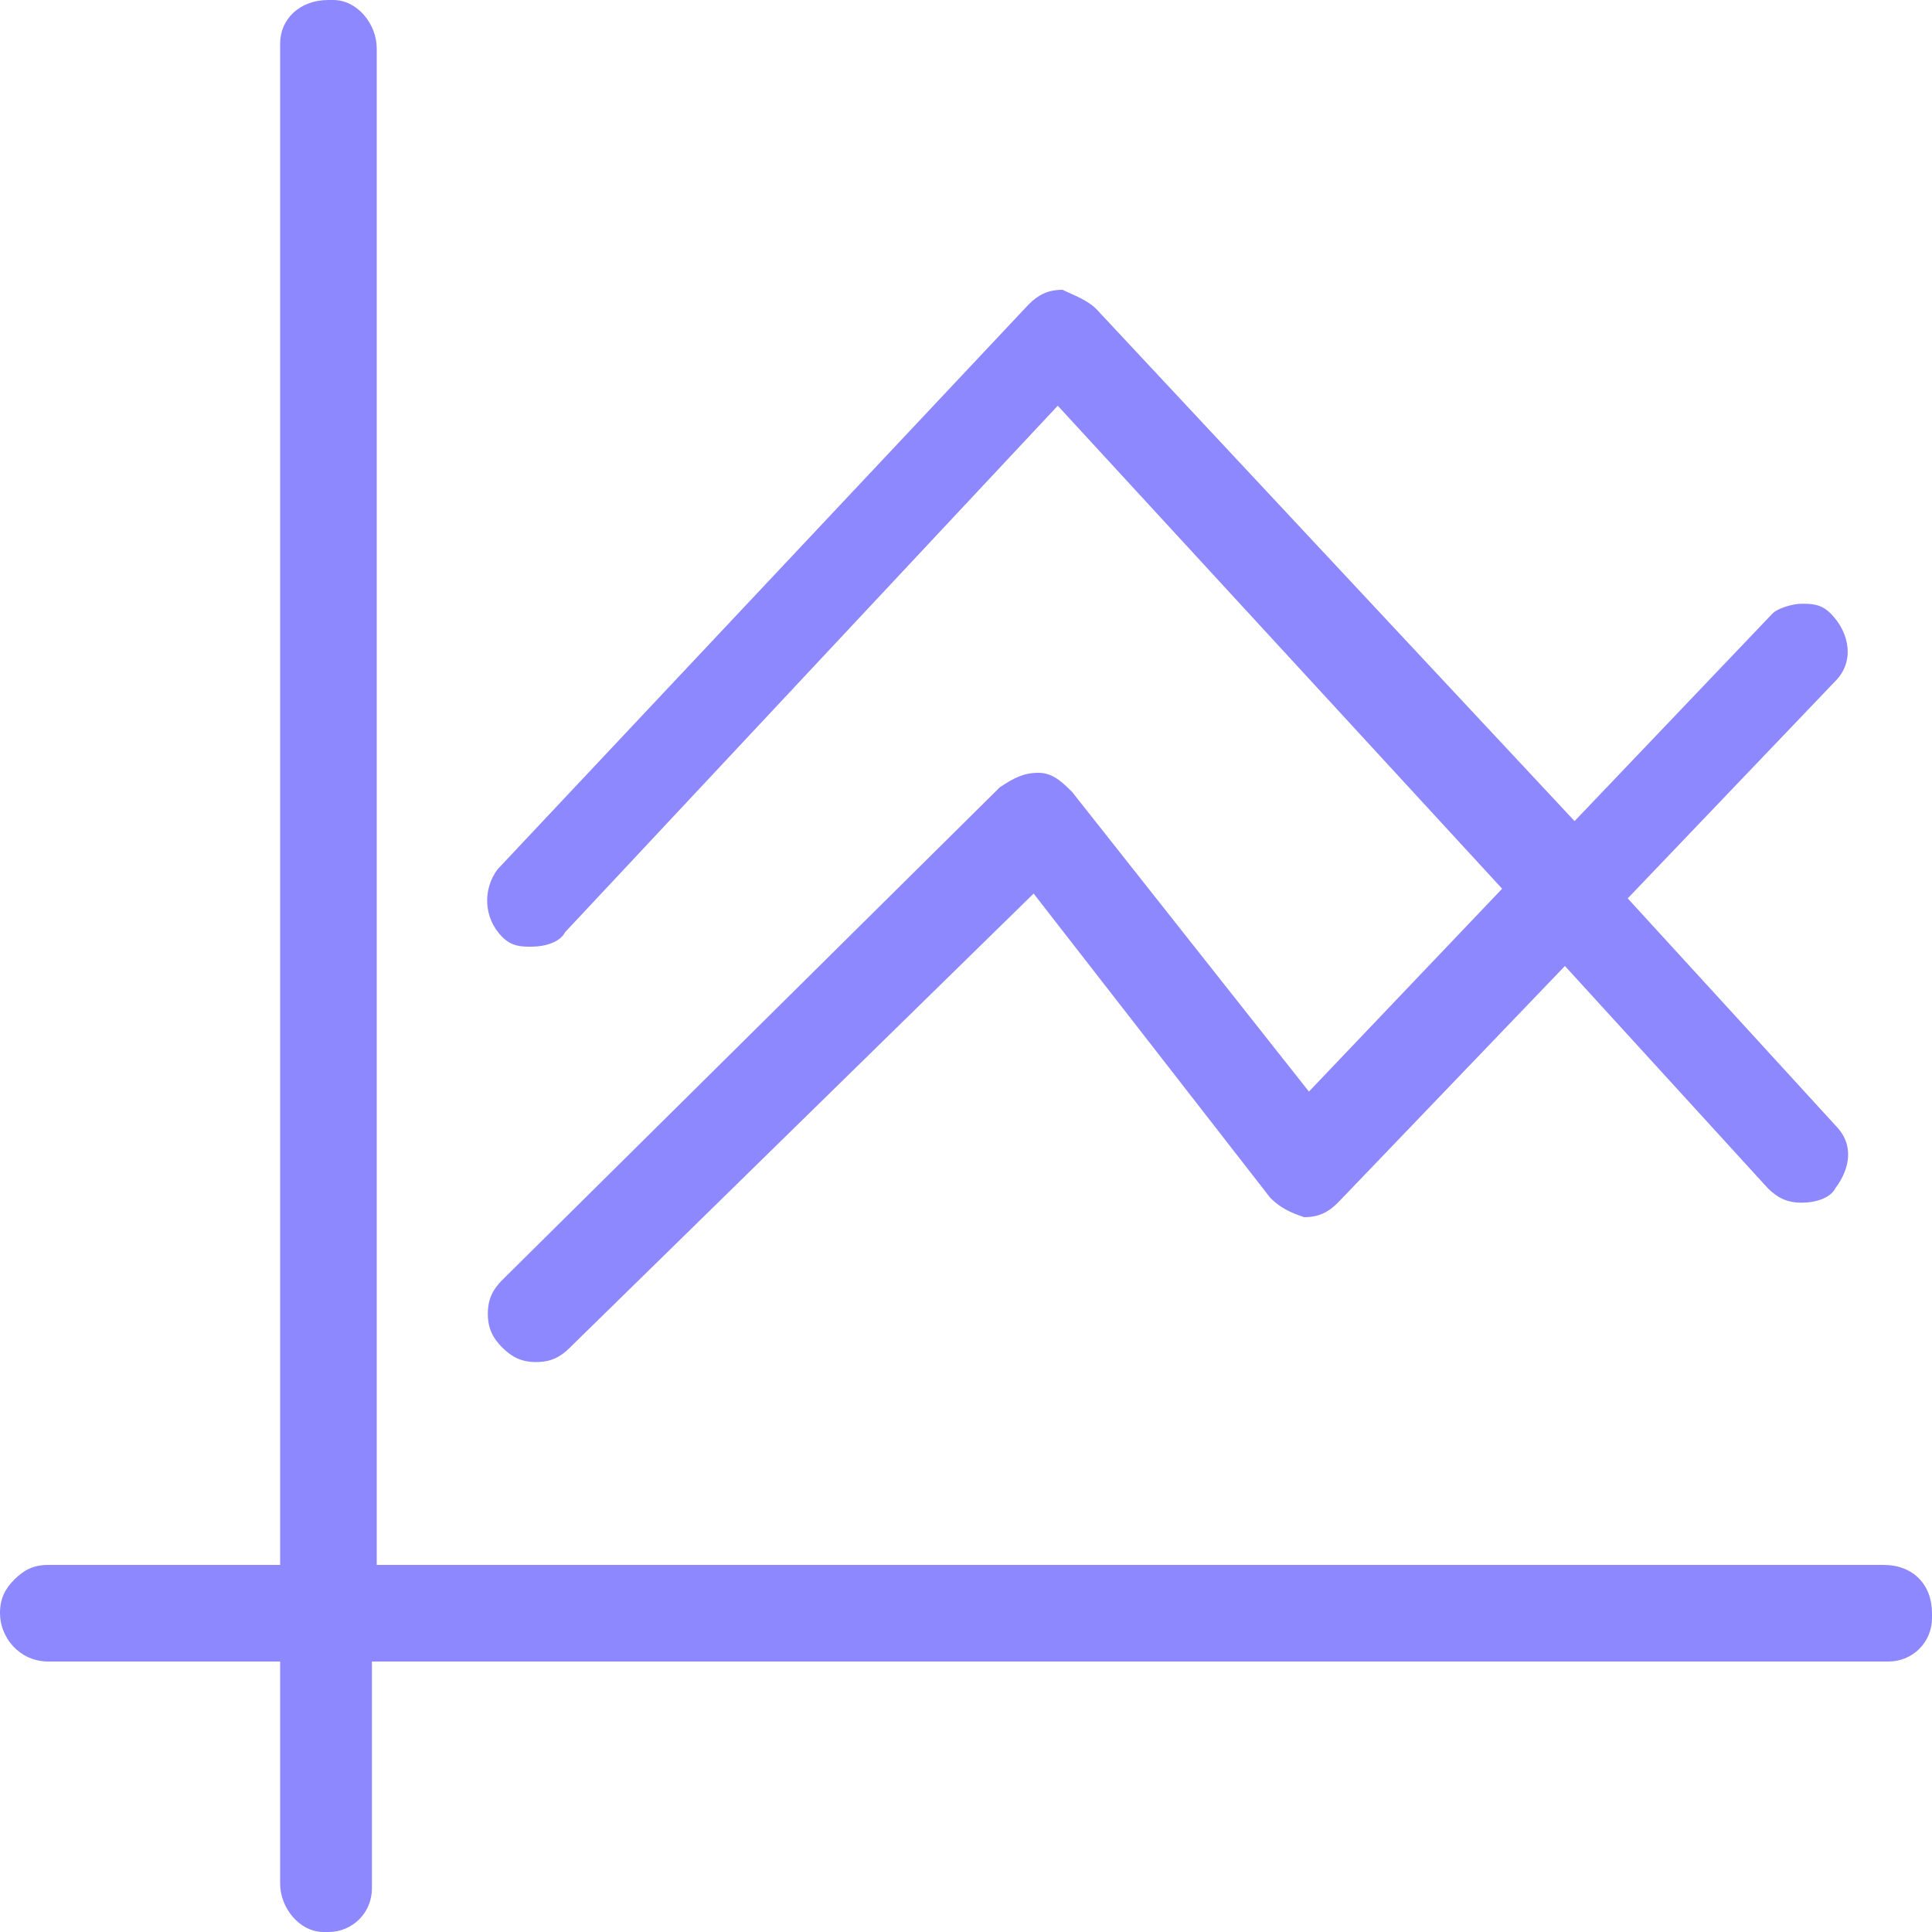<?xml version="1.0" encoding="utf-8"?>
<!-- Generator: Adobe Illustrator 22.1.0, SVG Export Plug-In . SVG Version: 6.00 Build 0)  -->
<svg version="1.1" id="Group_1931" xmlns="http://www.w3.org/2000/svg" xmlns:xlink="http://www.w3.org/1999/xlink" x="0px" y="0px"
	 viewBox="0 0 40 40" style="enable-background:new 0 0 40 40;" xml:space="preserve">
<style type="text/css">
	.st0{fill:#8E88FF;}
</style>
<g>
	<path class="st0" d="M39,32.4H7.8V1c0-0.5-0.4-1-0.9-1c0,0,0,0-0.1,0l0,0l0,0c-0.6,0-1,0.4-1,0.9V1v31.4H1c-0.3,0-0.5,0.1-0.7,0.3
		S0,33.1,0,33.4c0,0.5,0.4,1,1,1h4.8V39c0,0.5,0.4,1,0.9,1c0,0,0,0,0.1,0l0,0l0,0c0.5,0,0.9-0.4,0.9-0.9V39v-4.6H39c0,0,0,0,0.1,0
		l0,0c0.5,0,0.9-0.4,0.9-0.9v-0.1C40,32.8,39.6,32.4,39,32.4z"/>
	<path class="st0" d="M10.4,19.4c0.2,0.2,0.4,0.2,0.6,0.2l0,0c0.3,0,0.6-0.1,0.7-0.3L21.9,8.4l9.2,10l-4,4.2l-4.9-6.2
		C22,16.2,21.8,16,21.5,16l0,0l0,0c-0.3,0-0.5,0.1-0.8,0.3L10.4,26.5c-0.2,0.2-0.3,0.4-0.3,0.7c0,0.3,0.1,0.5,0.3,0.7l0,0
		c0.2,0.2,0.4,0.3,0.7,0.3l0,0c0.3,0,0.5-0.1,0.7-0.3l9.6-9.4l4.9,6.3l0,0c0.2,0.2,0.4,0.3,0.7,0.4l0,0l0,0c0.3,0,0.5-0.1,0.7-0.3
		l0,0l4.7-4.9l4.2,4.6l0,0c0.2,0.2,0.4,0.3,0.7,0.3s0.6-0.1,0.7-0.3c0.3-0.4,0.4-0.9,0-1.3l0,0l-4.3-4.7l4.3-4.5
		c0.4-0.4,0.3-1-0.1-1.4c-0.2-0.2-0.4-0.2-0.6-0.2c-0.2,0-0.5,0.1-0.6,0.2l0,0L32.6,17L22.7,6.4C22.5,6.2,22.2,6.1,22,6l0,0
		c-0.3,0-0.5,0.1-0.7,0.3L10.3,18C10,18.4,10,19,10.4,19.4z"/>
</g>
</svg>
